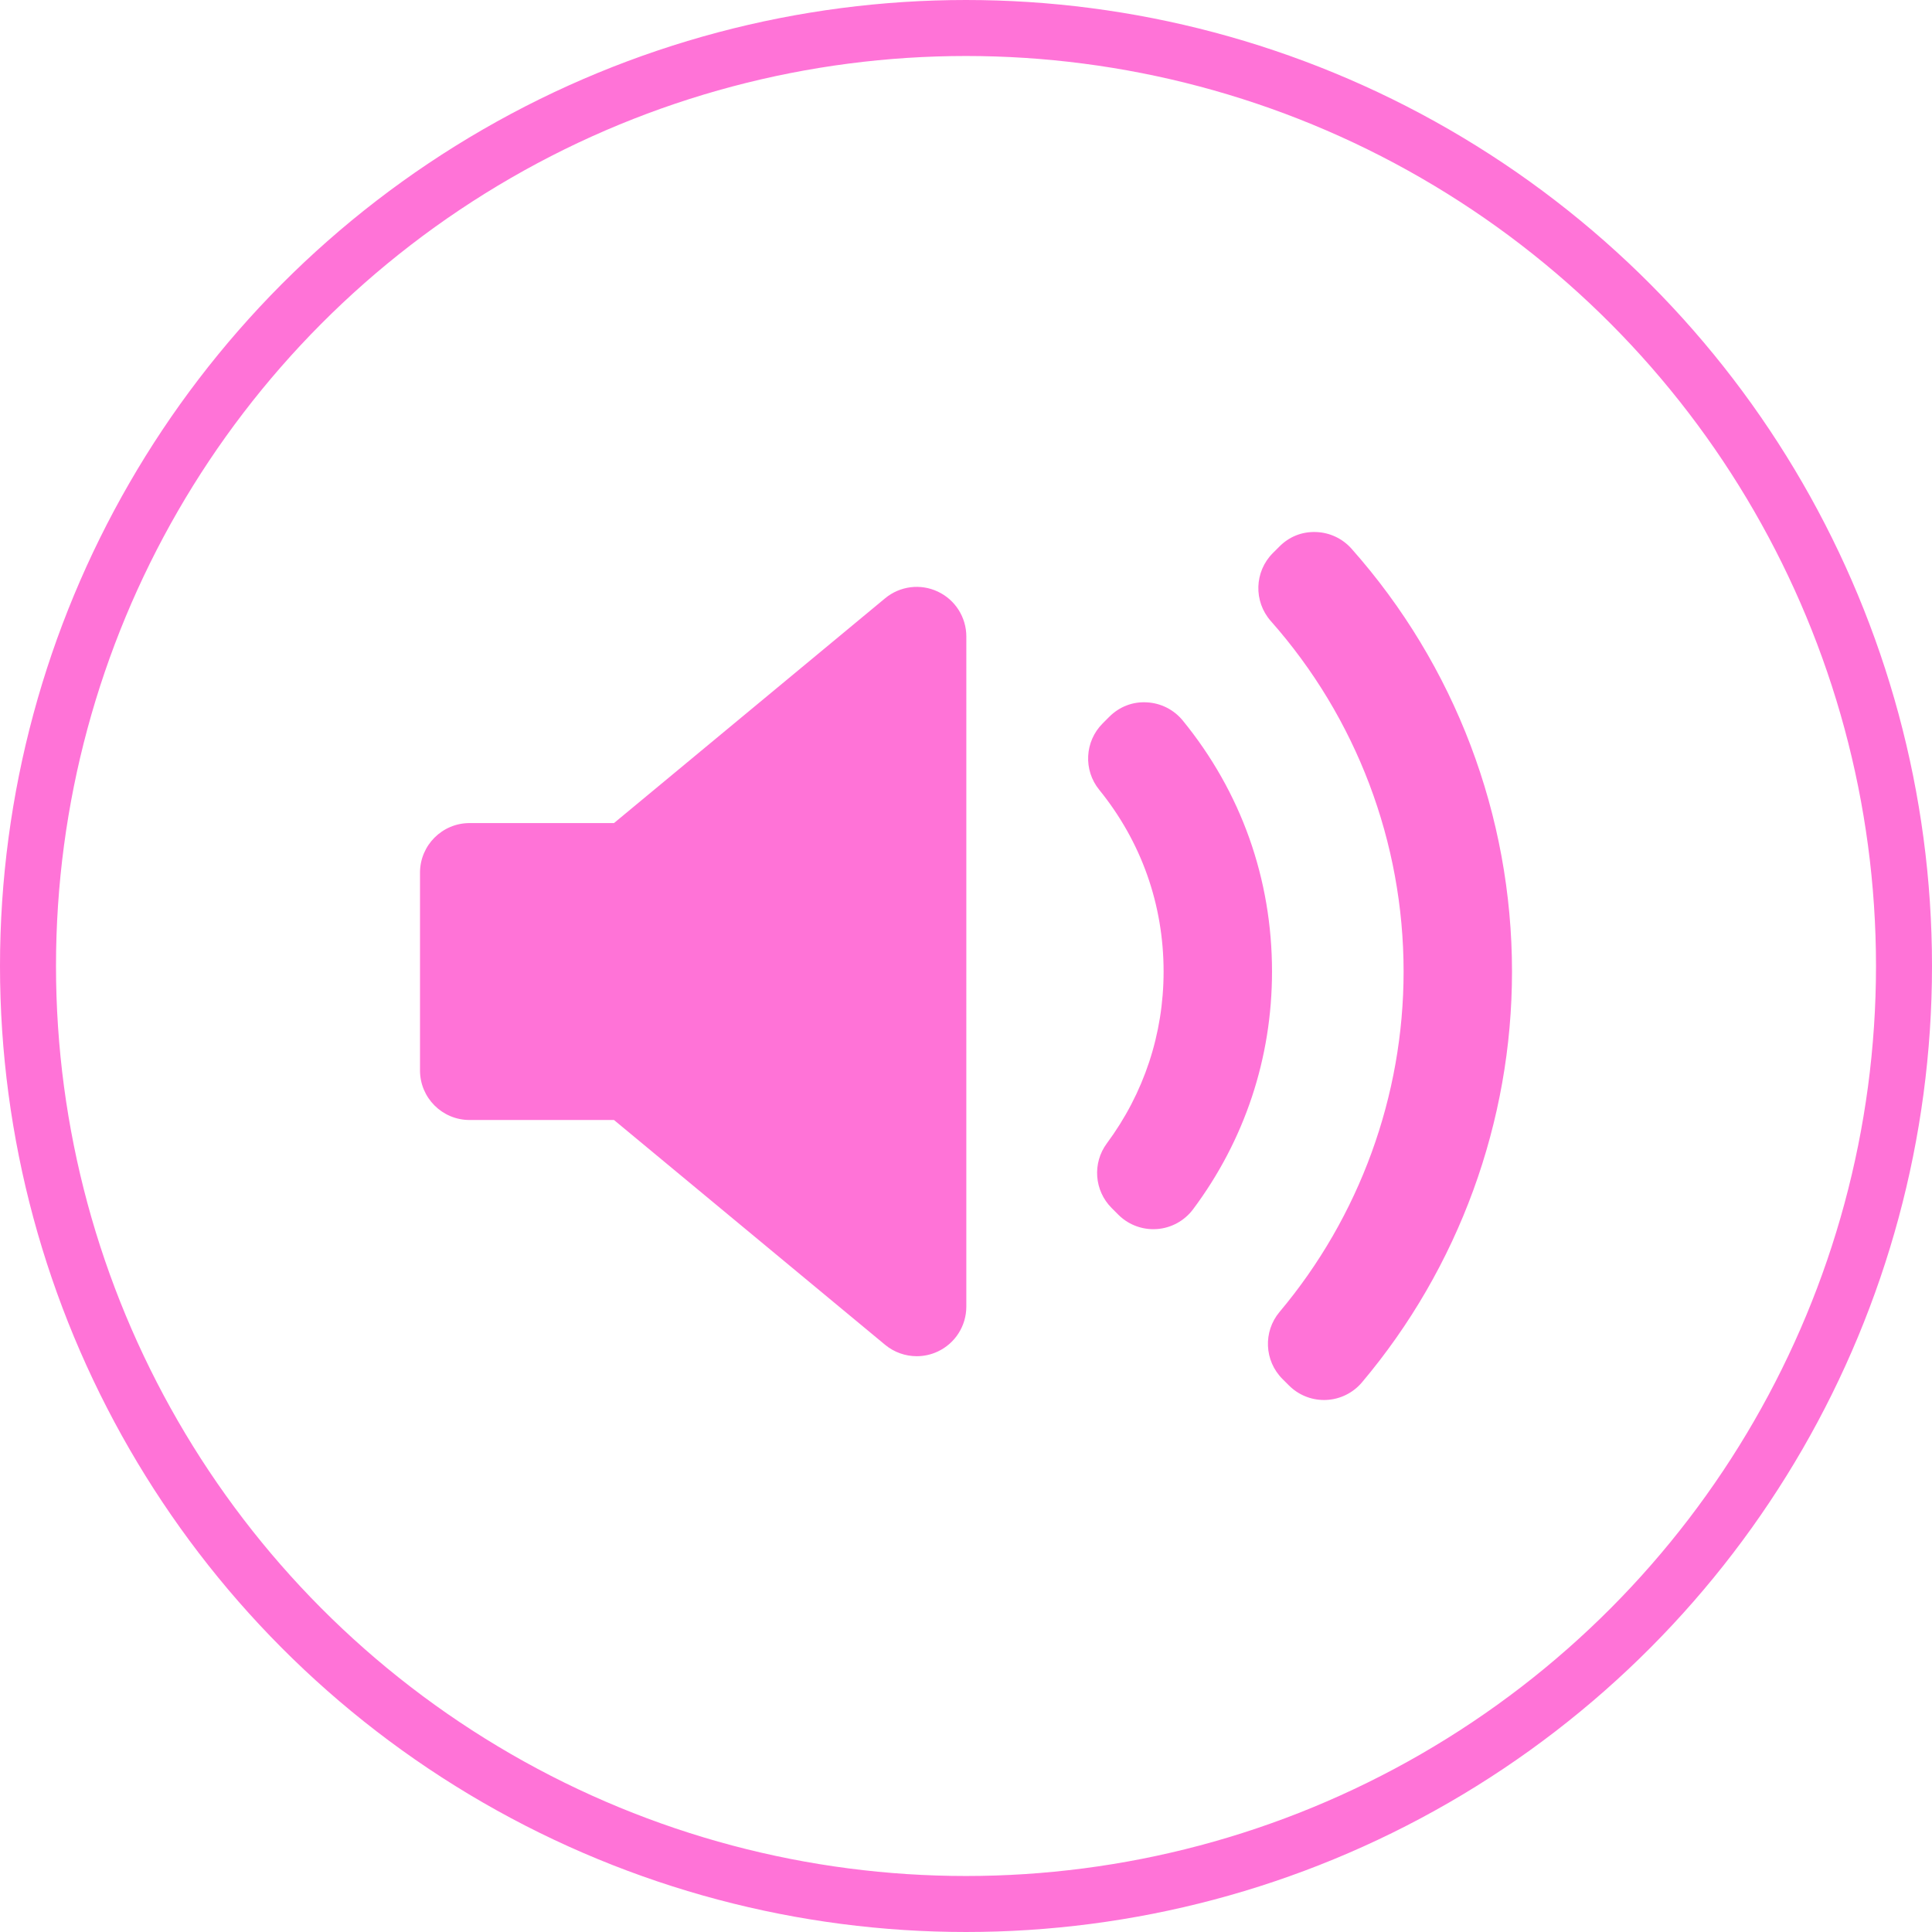 <svg width="138" height="138" viewBox="0 0 138 138" fill="none" xmlns="http://www.w3.org/2000/svg">
<path d="M69.023 93.328C69.023 94.703 68.23 95.952 66.987 96.535C66.507 96.762 65.992 96.872 65.481 96.872C64.671 96.872 63.868 96.593 63.22 96.056L43.856 80H33.542C31.586 80.002 30 78.414 30 76.457V62.336C30 60.378 31.586 58.791 33.542 58.791H43.856L63.221 42.736C64.279 41.858 65.746 41.671 66.988 42.258C68.23 42.841 69.024 44.091 69.024 45.465L69.023 93.328ZM82.636 87.79C82.55 87.796 82.467 87.799 82.381 87.799C81.446 87.799 80.543 87.429 79.877 86.761L79.403 86.286C78.161 85.045 78.015 83.079 79.061 81.668C81.714 78.09 83.114 73.848 83.114 69.398C83.114 64.611 81.524 60.122 78.516 56.414C77.371 55.005 77.477 52.958 78.76 51.674L79.233 51.2C79.941 50.492 80.889 50.107 81.915 50.168C82.914 50.218 83.847 50.689 84.481 51.464C88.654 56.572 90.858 62.775 90.858 69.399C90.858 75.567 88.909 81.439 85.22 86.377C84.604 87.2 83.661 87.717 82.636 87.79ZM97.281 98.743C96.64 99.5 95.714 99.955 94.722 99.997C94.673 99.998 94.624 100 94.574 100C93.635 100 92.735 99.629 92.069 98.962L91.603 98.497C90.303 97.197 90.215 95.117 91.397 93.709C97.11 86.911 100.257 78.278 100.257 69.398C100.257 60.161 96.887 51.269 90.772 44.361C89.532 42.958 89.594 40.835 90.914 39.509L91.379 39.044C92.068 38.351 92.963 37.969 93.99 38.002C94.965 38.03 95.887 38.461 96.535 39.191C103.928 47.519 108 58.248 108 69.398C108.002 80.126 104.195 90.548 97.281 98.743Z" fill="#FF73D7"/>
<circle cx="69" cy="69" r="67" stroke="#FF73D7" stroke-width="4"/>
</svg>

